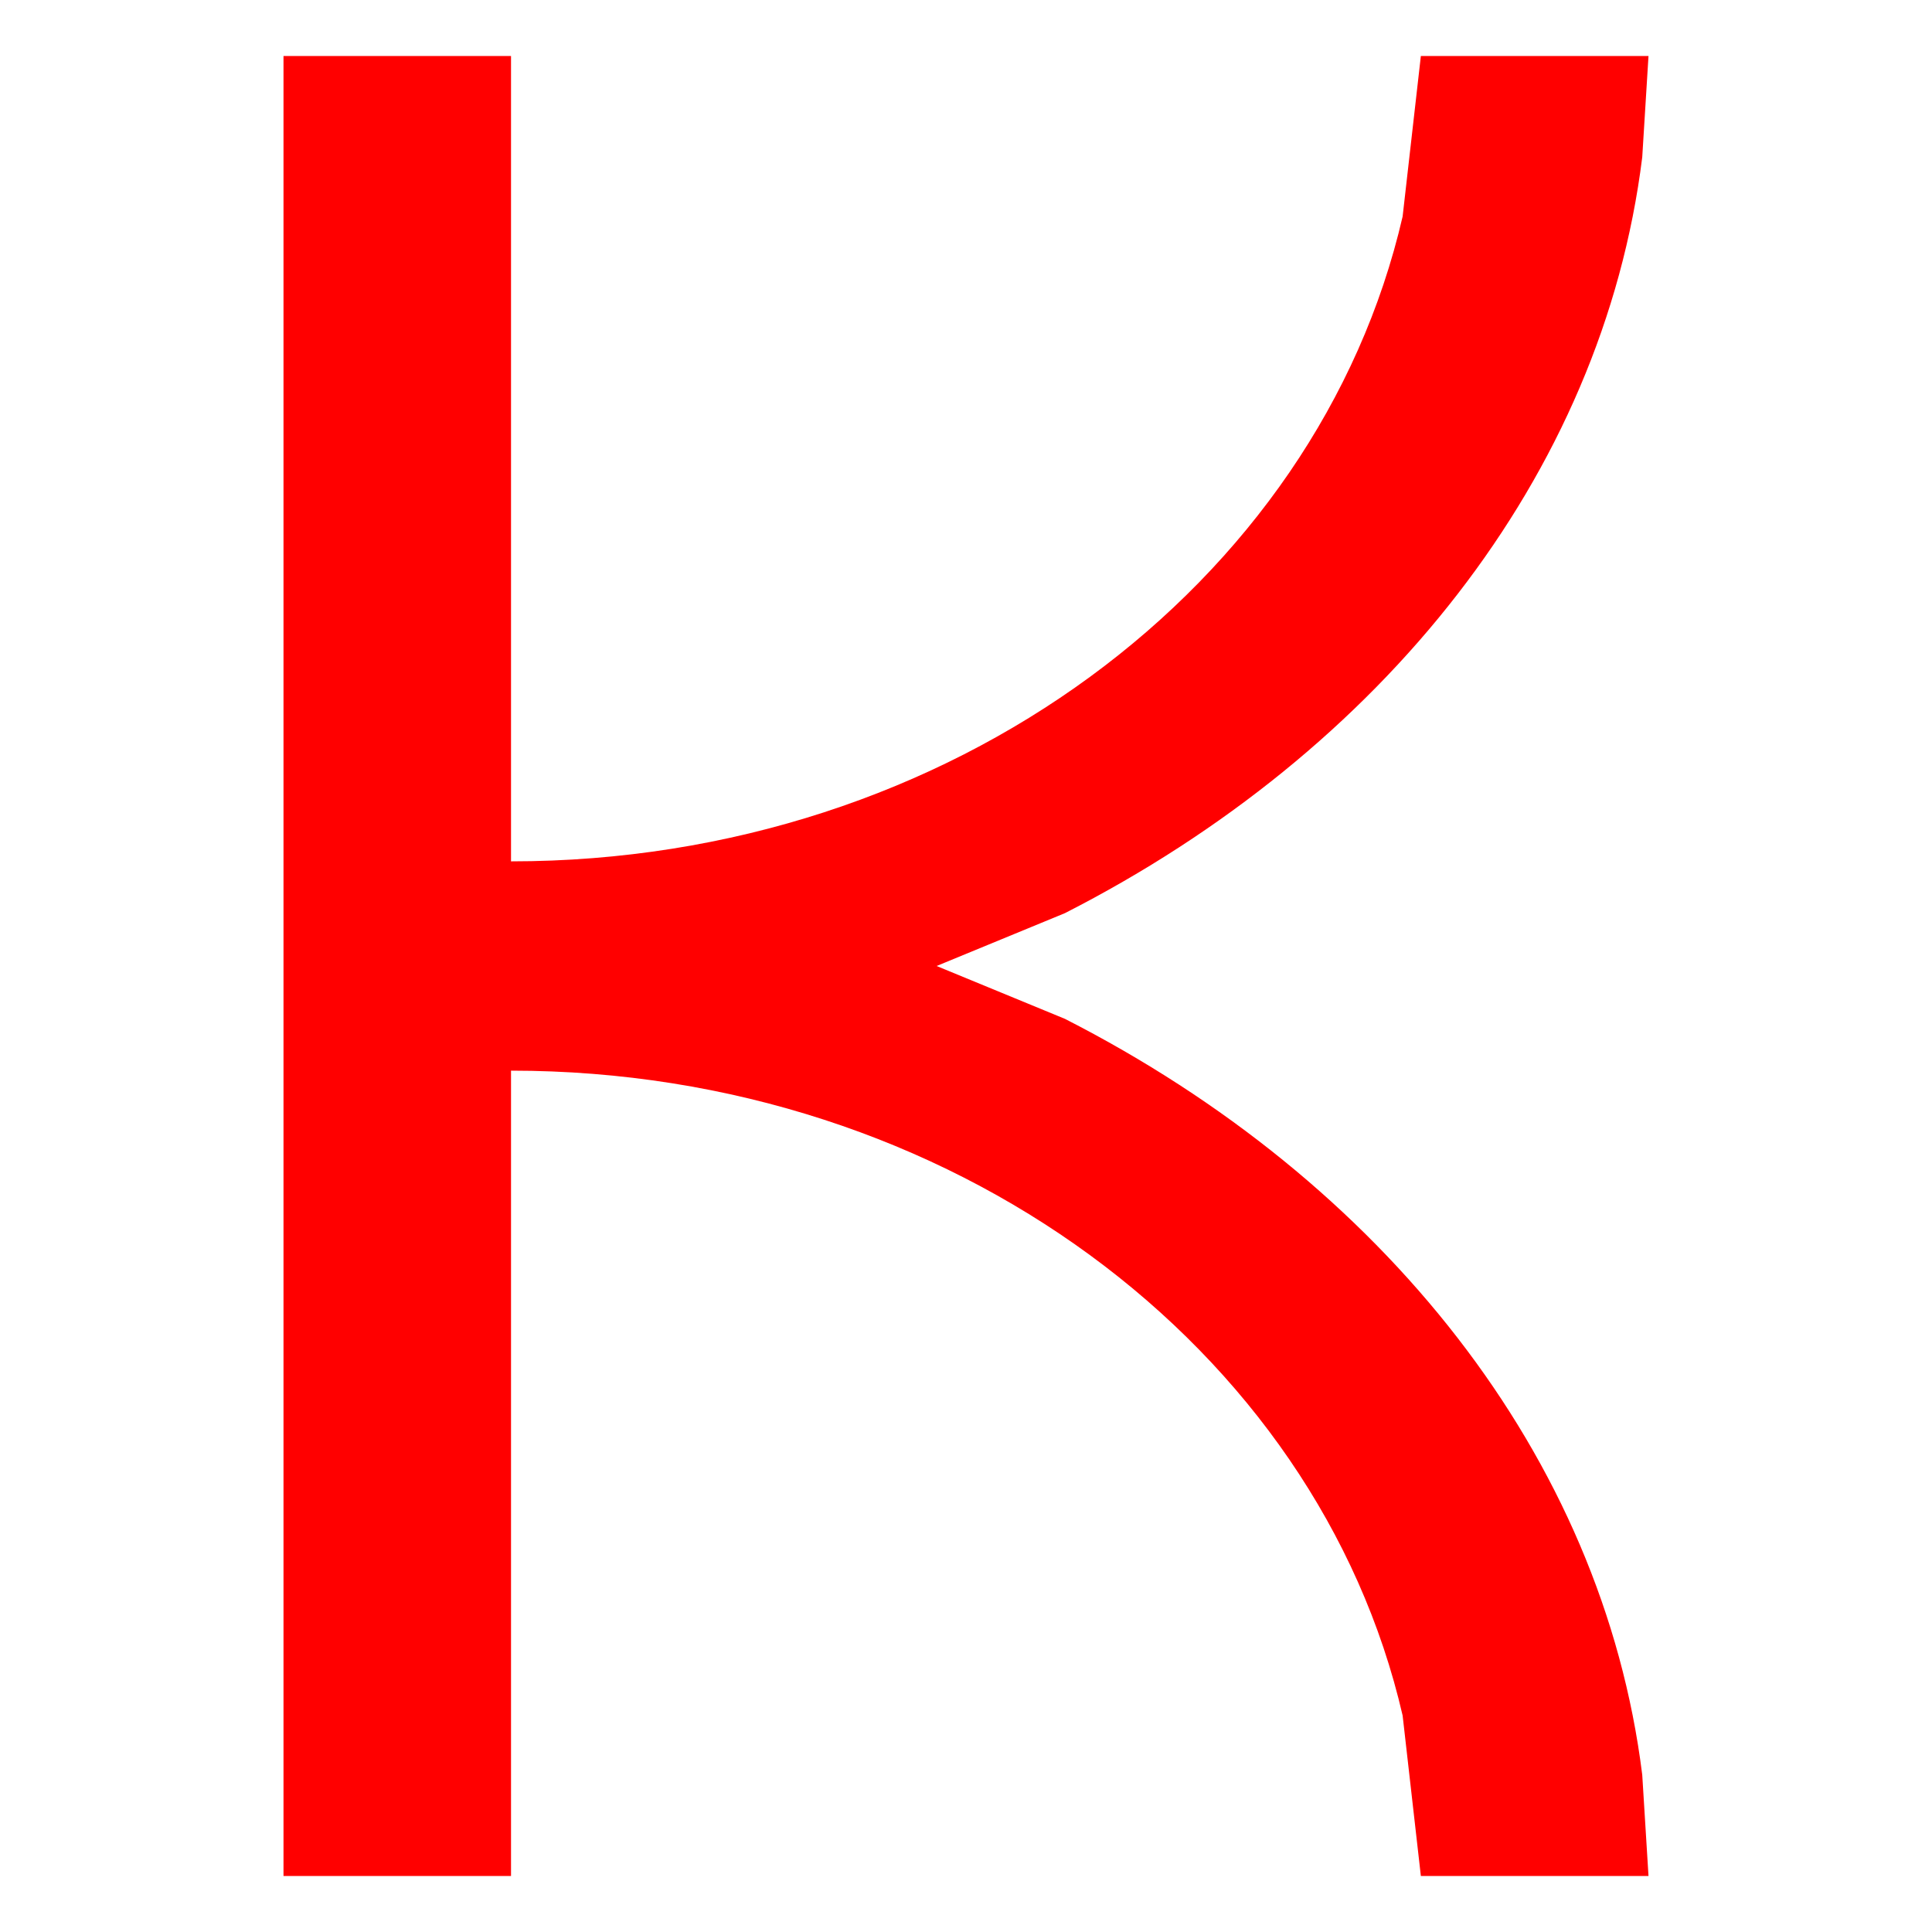 <?xml version="1.0" encoding="UTF-8" standalone="no"?>
<svg
   width="552"
   height="552"
   xml:space="preserve"
   overflow="hidden"
   version="1.1"
   id="svg25"
   xmlns="http://www.w3.org/2000/svg"
   xmlns:svg="http://www.w3.org/2000/svg"><defs
     id="defs1" /><g
     id="g93"
     transform="translate(-4341,-2604)"><rect
       x="816"
       y="873"
       width="552"
       height="552"
       fill="#ffffff"
       id="rect12-5"
       style="overflow:hidden"
       transform="translate(3525,1731)" /><path
       d="m 897,889 h 65.006 v 230.1 c 125.654,0 230.494,-79.1 254.744,-184.246 L 1221.96,889 H 1287 l -1.79,28.924 c -11.33,91.156 -74.45,169.806 -164.95,215.976 l -36.66,15.1 36.66,15.1 c 90.5,46.17 153.62,124.82 164.95,215.98 L 1287,1409 h -65.04 l -5.21,-45.85 C 1192.5,1258 1087.66,1178.9 962.006,1178.9 V 1409 H 897 Z"
       fill-rule="evenodd"
       id="path13-1"
       style="overflow:hidden;fill:#ff0000;fill-opacity:1"
       transform="translate(3525,1731)" /></g></svg>

